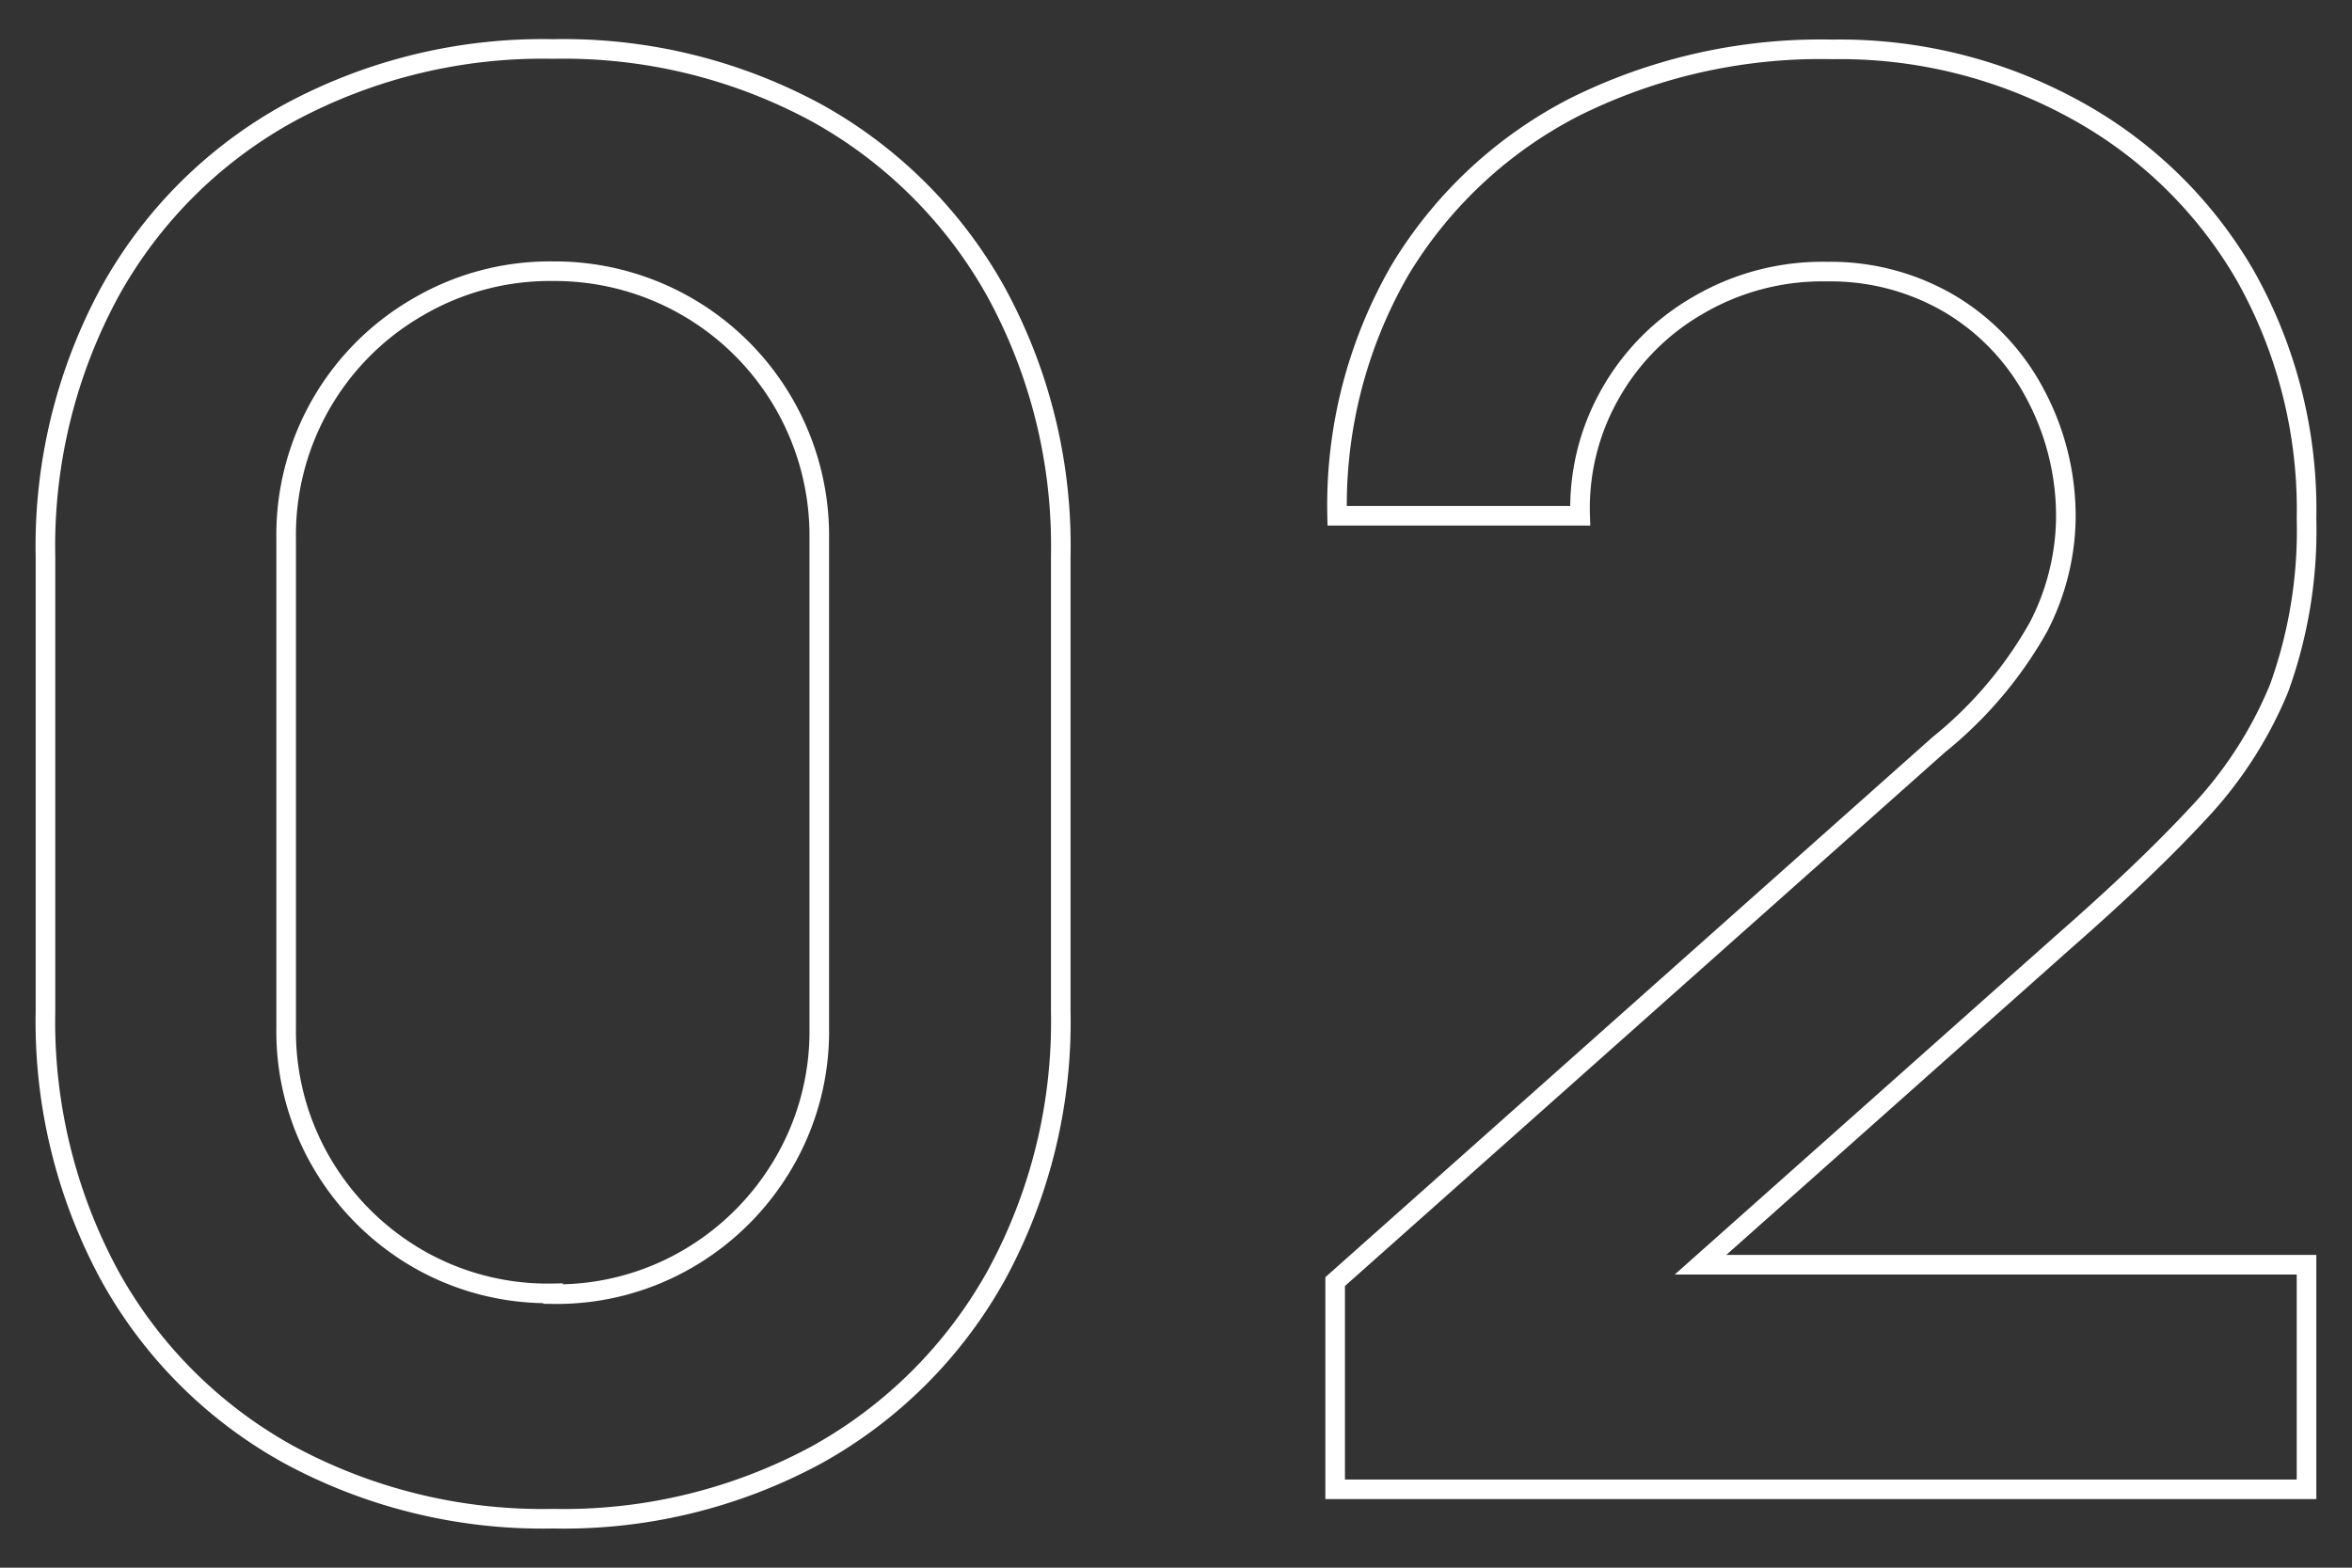 <svg id="Layer_1" data-name="Layer 1" xmlns="http://www.w3.org/2000/svg" viewBox="0 0 60 40"><rect x="0" y="0" width="60" height="40" fill="#333333" stroke="none"/><defs><style>.cls-1{fill:none;stroke:#fff;stroke-width:0.5px;}</style></defs><title>02</title><path class="cls-1" d="M14.11,38.75a13.6,13.6,0,0,1-6.75-1.64A11.63,11.63,0,0,1,2.8,32.55,13.6,13.6,0,0,1,1.16,25.8V14.2A13.6,13.6,0,0,1,2.8,7.45,11.63,11.63,0,0,1,7.36,2.89a13.6,13.6,0,0,1,6.75-1.64,13.54,13.54,0,0,1,6.74,1.64,11.76,11.76,0,0,1,4.56,4.56,13.5,13.5,0,0,1,1.65,6.75V25.8a13.5,13.5,0,0,1-1.65,6.75,11.76,11.76,0,0,1-4.56,4.56A13.54,13.54,0,0,1,14.11,38.75Zm0-5.73a6.64,6.64,0,0,0,3.45-.91A6.77,6.77,0,0,0,20,29.66a6.65,6.65,0,0,0,.9-3.43V13.75a6.75,6.75,0,0,0-6.8-6.83,6.65,6.65,0,0,0-3.45.92,6.71,6.71,0,0,0-3.35,5.91V26.23a6.65,6.65,0,0,0,.9,3.43,6.77,6.77,0,0,0,2.45,2.45A6.64,6.64,0,0,0,14.11,33Z"/><path class="cls-1" d="M43.38,32.27H58.84V38H34.06V32.7L49.46,19A10.39,10.39,0,0,0,52,16a6.19,6.19,0,0,0,.7-2.75A6.62,6.62,0,0,0,51.89,10a5.83,5.83,0,0,0-2.14-2.24,6,6,0,0,0-3.14-.83,6.27,6.27,0,0,0-3.31.87,6,6,0,0,0-2.24,2.28,5.89,5.89,0,0,0-.75,3.08h-6.2a12,12,0,0,1,1.61-6.28,11.13,11.13,0,0,1,4.45-4.15,14.08,14.08,0,0,1,6.57-1.47,12.45,12.45,0,0,1,6.2,1.54A11.23,11.23,0,0,1,57.26,7a12.15,12.15,0,0,1,1.58,6.23,11.86,11.86,0,0,1-.7,4.33,10.42,10.42,0,0,1-2.09,3.22c-.93,1-2.07,2.08-3.44,3.28Z"/></svg>